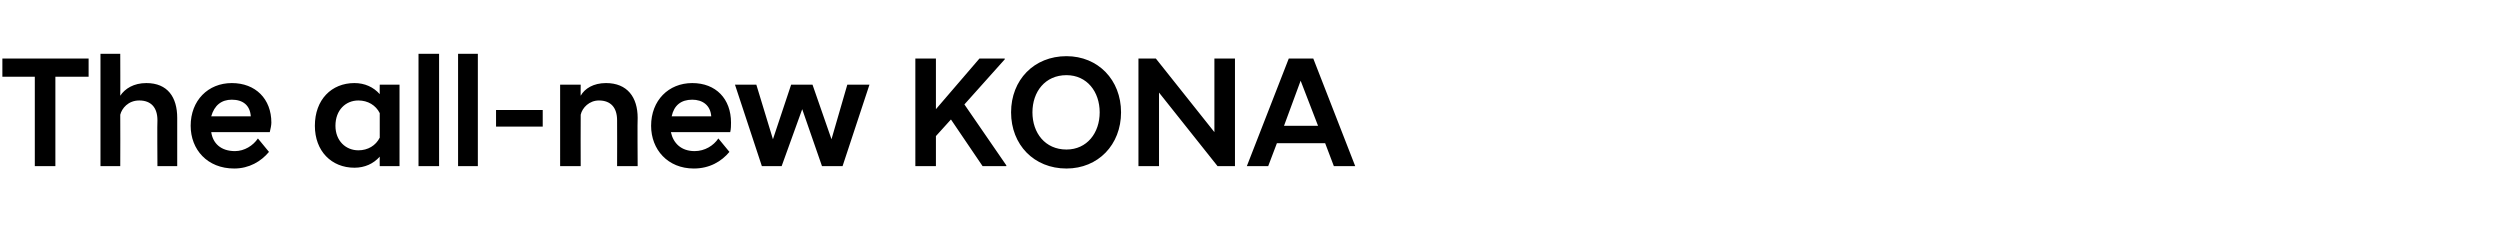 <?xml version="1.0" standalone="no"?><!DOCTYPE svg PUBLIC "-//W3C//DTD SVG 1.1//EN" "http://www.w3.org/Graphics/SVG/1.1/DTD/svg11.dtd"><svg xmlns="http://www.w3.org/2000/svg" version="1.1" width="316px" height="30.5px" viewBox="0 -5 316 30.5" style="top:-5px"><desc>The all new KONA</desc><defs/><g id="Polygon131455"><path d="m4.4 4.7H.3V2.4h10.9v2.3H7V16H4.4V4.7zm8.3-2.9h2.5s.02 5.34 0 5.3c.6-.9 1.7-1.6 3.3-1.6c2.7 0 3.9 1.8 3.9 4.4v6.1h-2.5s-.04-5.78 0-5.8c0-1.6-.8-2.5-2.3-2.5c-1.4 0-2.2 1-2.4 1.8c.02.02 0 6.5 0 6.5h-2.5V1.8zm11.4 9.1c0-3.2 2.2-5.4 5.2-5.4c3 0 5 2 5 5c0 .3-.1.8-.2 1.2h-7.4c.2 1.4 1.2 2.4 3 2.4c1.2 0 2.3-.7 2.9-1.6l1.4 1.7c-1 1.2-2.5 2.1-4.4 2.1c-3.4 0-5.5-2.4-5.5-5.4zm2.6-1.2h5c-.1-1.4-1-2.1-2.4-2.1c-1.3 0-2.2.7-2.6 2.1zM48 14.8c-.8.9-1.9 1.4-3.2 1.4c-2.9 0-5-2.1-5-5.3c0-3.3 2.1-5.4 5-5.4c1.3 0 2.4.5 3.2 1.4c-.02 0 0-1.2 0-1.2h2.5V16H48s-.02-1.18 0-1.2zm0-2.4V9.3c-.5-1-1.5-1.6-2.7-1.6c-1.6 0-2.9 1.2-2.9 3.2c0 1.9 1.3 3.1 2.9 3.1c1.2 0 2.2-.6 2.7-1.6zm4.9-10.6h2.6V16h-2.6V1.8zm5 0h2.5V16h-2.5V1.8zm4.8 7.1h5.9v2.1h-5.9V8.9zm8.1-3.2h2.6s-.02 1.44 0 1.4c.5-.9 1.6-1.6 3.2-1.6c2.7 0 4 1.8 4 4.4c-.04.04 0 6.1 0 6.1H78s.02-5.78 0-5.8c0-1.6-.8-2.5-2.3-2.5c-1.2 0-2.1.9-2.3 1.8c-.02.02 0 6.5 0 6.5h-2.6V5.7zm11.5 5.2c0-3.2 2.2-5.4 5.2-5.4c3 0 4.9 2 4.9 5c0 .3 0 .8-.1 1.2h-7.5c.3 1.4 1.3 2.4 3 2.4c1.3 0 2.4-.7 3-1.6l1.4 1.7c-1 1.2-2.5 2.1-4.5 2.1c-3.3 0-5.4-2.4-5.4-5.4zm2.6-1.2h5c-.1-1.4-1.1-2.1-2.4-2.1c-1.4 0-2.3.7-2.6 2.1zm8-4h2.7l2.1 6.9l2.3-6.9h2.7l2.4 6.9l2-6.9h2.8L106.5 16h-2.6l-2.5-7.2l-2.6 7.2h-2.5L92.9 5.7zm22.8-3.3h2.6v6.4l5.5-6.4h3.2v.1l-5.1 5.7l5.3 7.7v.1h-3l-4-5.9l-1.9 2.1v3.8h-2.6V2.4zm12.1 6.8c0-4.1 2.9-7.1 7-7.1c4 0 6.9 3 6.9 7.1c0 4.1-2.9 7.1-6.9 7.1c-4.1 0-7-3-7-7.1zm2.7 0c0 2.6 1.6 4.7 4.3 4.7c2.6 0 4.2-2.1 4.2-4.7c0-2.6-1.6-4.7-4.2-4.7c-2.7 0-4.3 2.1-4.3 4.7zm13.4-6.8h2.2l7.4 9.3V2.4h2.6V16h-2.2l-7.4-9.3v9.3h-2.6V2.4zm19 0h3.1l5.3 13.6h-2.7l-1.1-2.9h-6.1l-1.1 2.9h-2.7l5.3-13.6zm-.6 8.5h4.3l-2.2-5.7l-2.1 5.7z" stroke="none" fill="#000"/></g></svg>